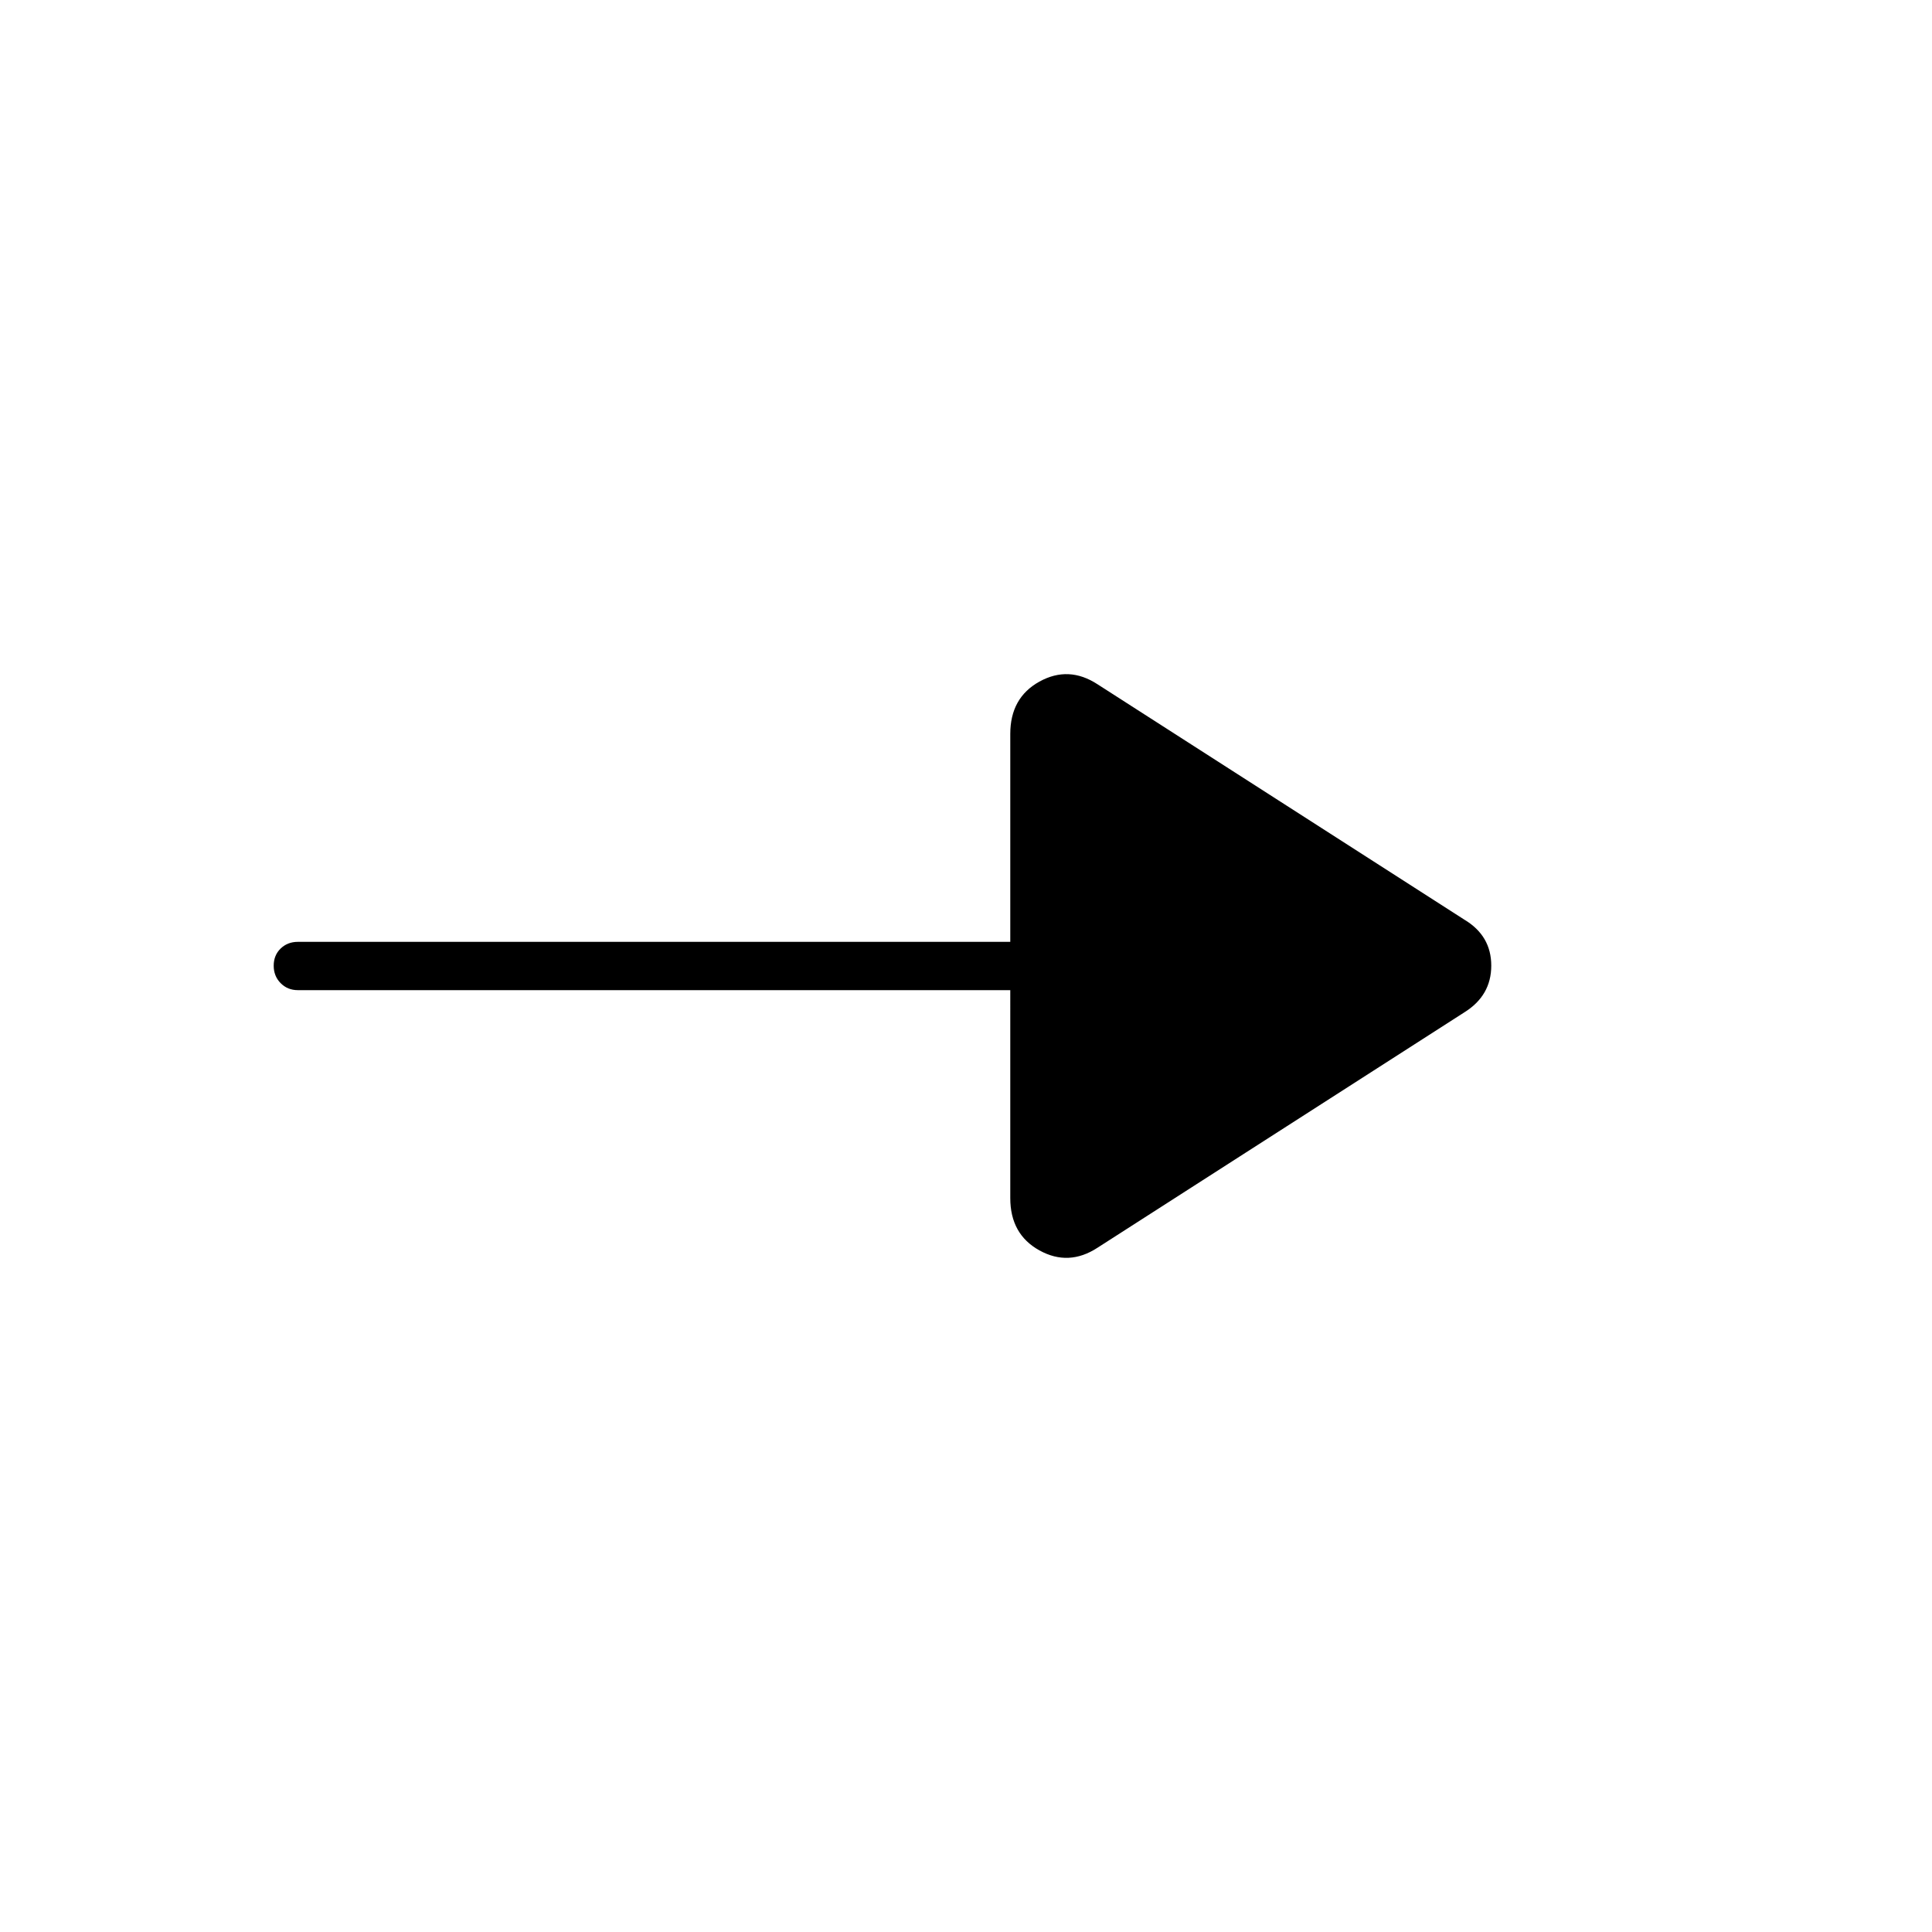 <svg xmlns="http://www.w3.org/2000/svg" height="40" viewBox="0 -960 960 960" width="40"><path d="M545.33-340q-14.33 9.33-28.83 1.32-14.5-8.01-14.5-25.99V-468H148q-5.12 0-8.56-3.49-3.44-3.48-3.44-8.66t3.44-8.52Q142.88-492 148-492h354v-103.33q0-17.98 14.5-25.99 14.5-8.01 28.83 1.32l182.34 117Q741-495.02 741-480.18q0 14.85-13.33 23.18L545.33-340Z"/></svg>